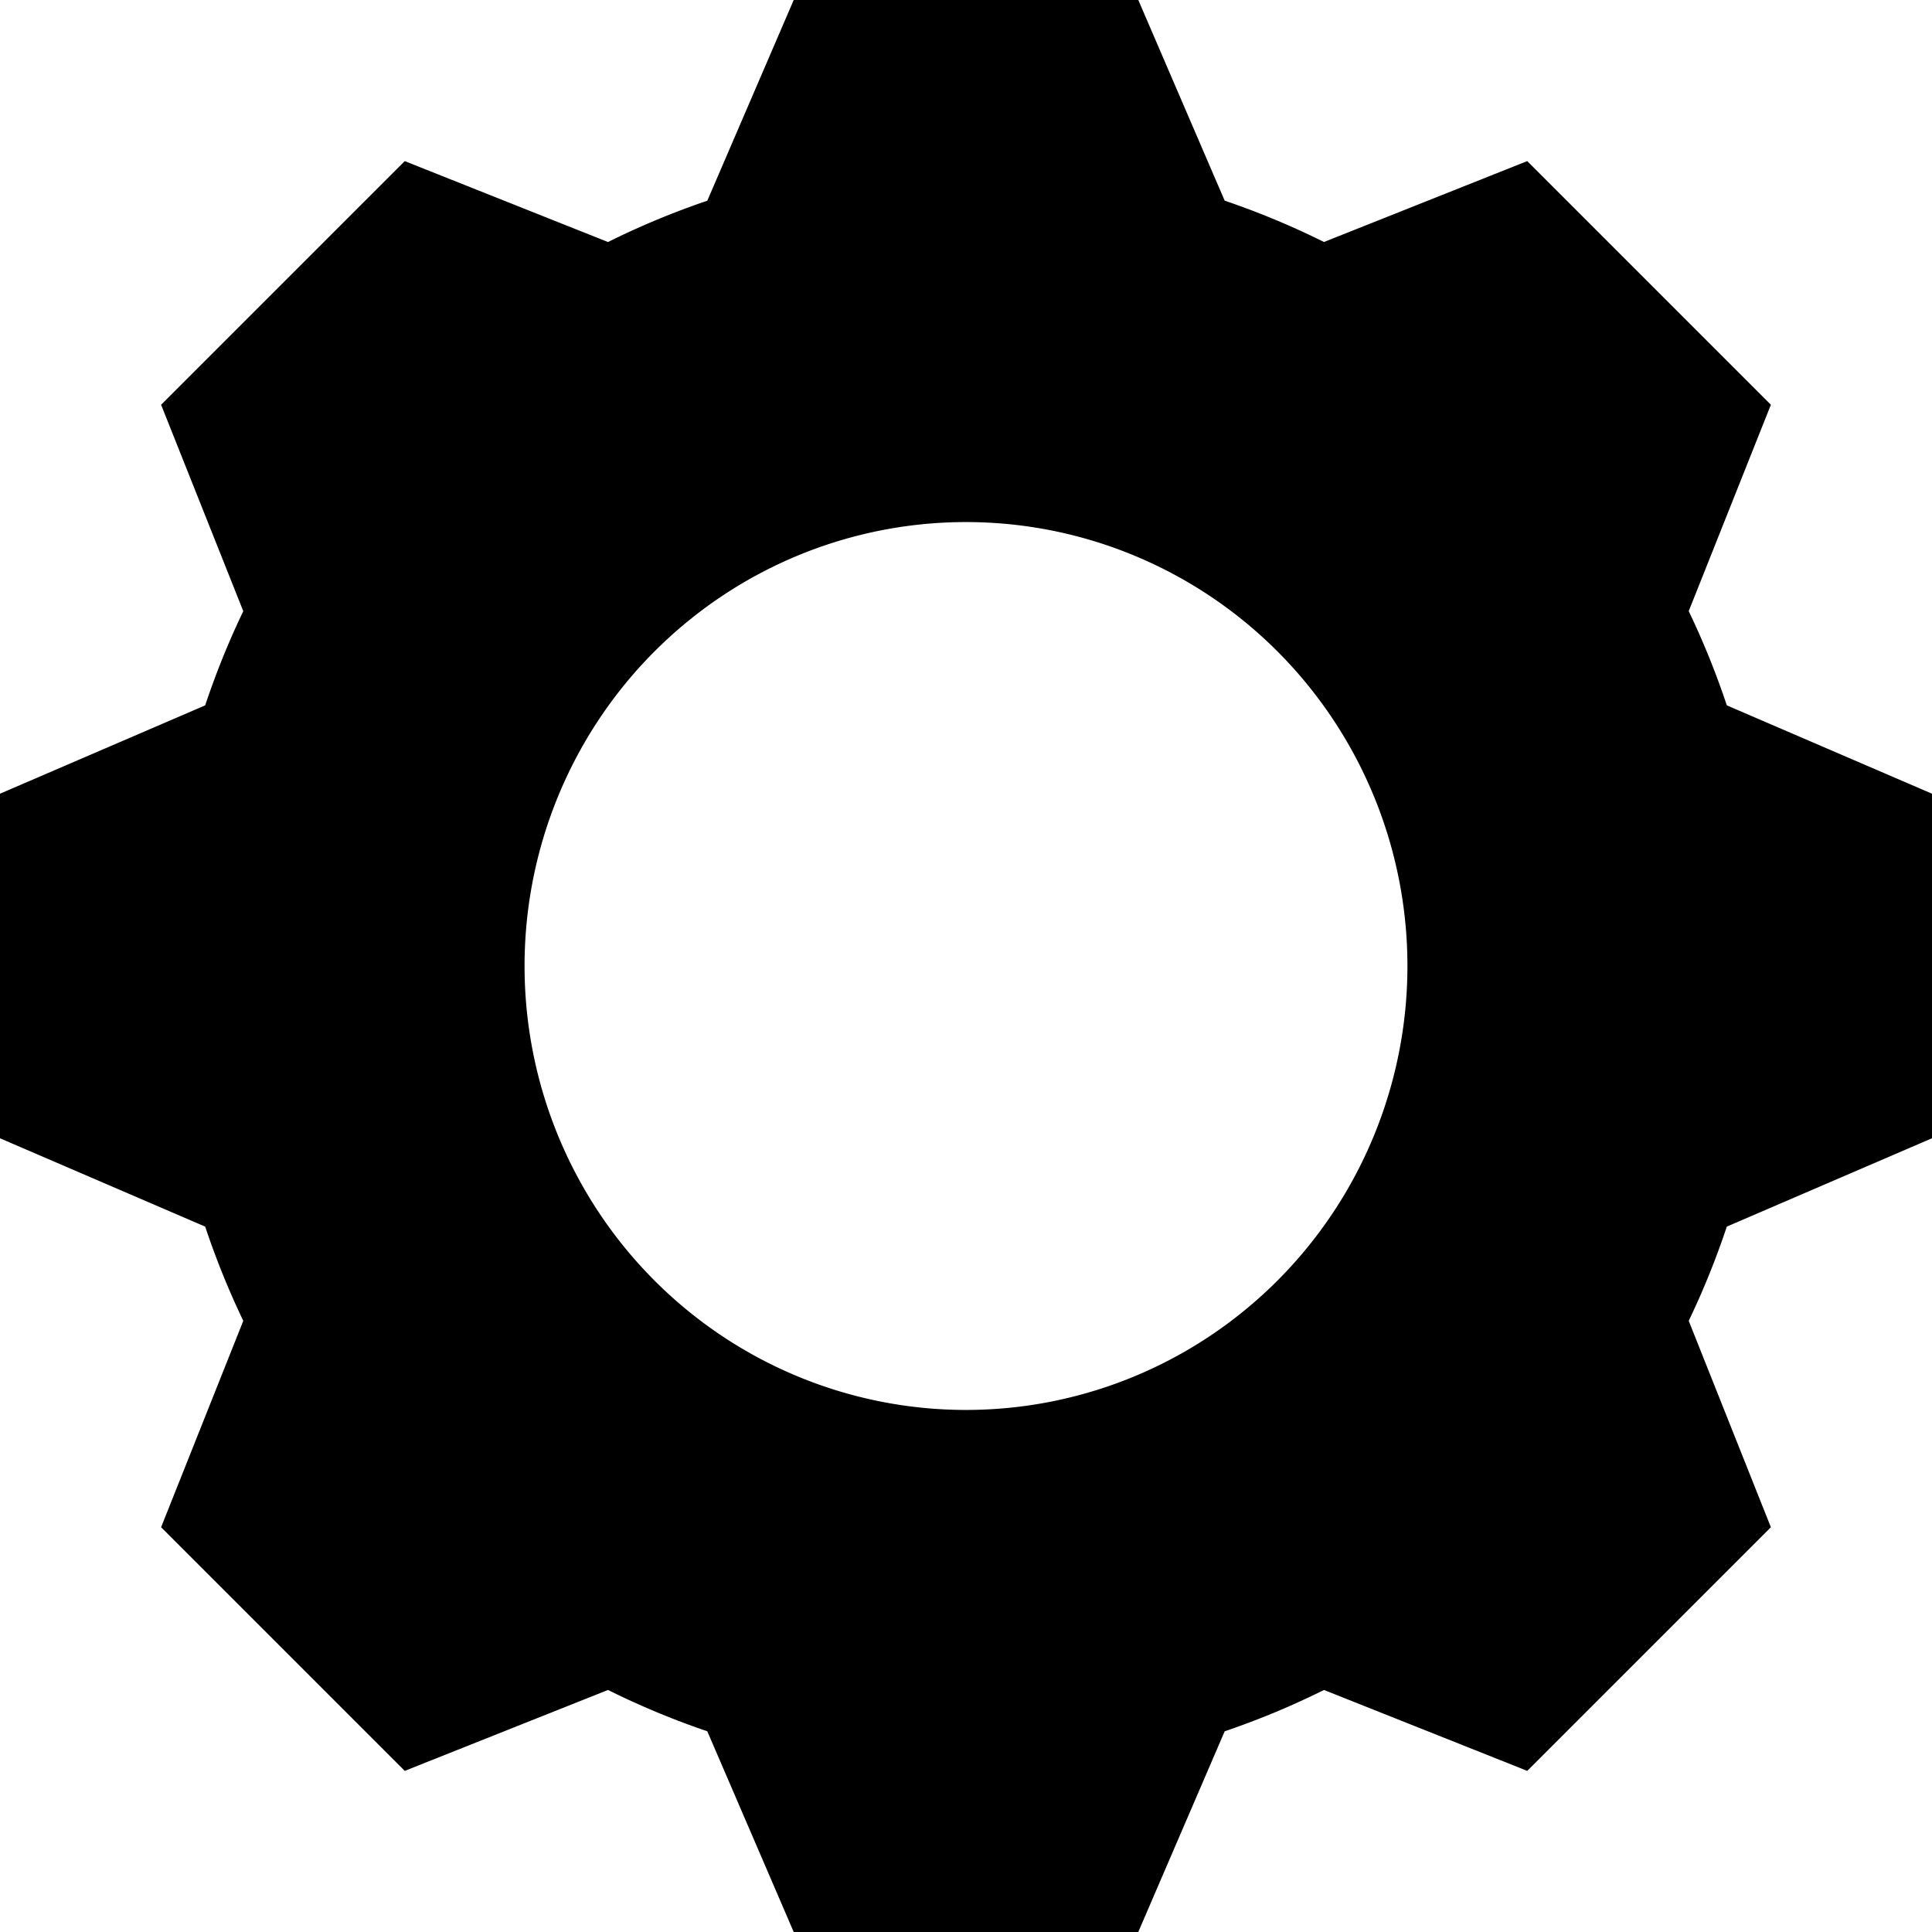<?xml version="1.0" encoding="UTF-8" standalone="no"?>
<!-- Created with Inkscape (http://www.inkscape.org/) -->

<svg
   width="153.764mm"
   height="153.764mm"
   viewBox="0 0 153.764 153.764"
   version="1.1"
   id="svg1"
   xmlns="http://www.w3.org/2000/svg"
   xmlns:svg="http://www.w3.org/2000/svg">
  <defs
     id="defs1" />
  <g
     id="layer1"
     transform="translate(-16.895,-60.967)">
    <path
       id="rect1"
       style="stroke-width:0.213"
       d="m 80.065,60.967 -6.877,15.974 a 64.106,64.469 0 0 0 -7.903,3.288 L 49.108,73.79 29.717,93.181 36.257,109.608 a 64.106,64.469 0 0 0 -3.032,7.498 l -16.33,7.031 v 27.423 l 16.33,7.031 a 64.106,64.469 0 0 0 3.032,7.498 l -6.54,16.427 19.391,19.391 16.177,-6.439 a 64.106,64.469 0 0 0 7.902,3.288 l 6.878,15.974 h 27.423 l 6.878,-15.973 a 64.106,64.469 0 0 0 7.903,-3.289 l 16.176,6.439 19.391,-19.391 -6.539,-16.427 a 64.106,64.469 0 0 0 3.032,-7.499 l 16.33,-7.031 v -27.423 l -16.33,-7.031 a 64.106,64.469 0 0 0 -3.032,-7.499 l 6.539,-16.427 -19.391,-19.391 -16.176,6.439 a 64.106,64.469 0 0 0 -7.903,-3.289 l -6.877,-15.973 z m 13.712,41.55 a 35.133,35.332 0 0 1 35.133,35.332 35.133,35.332 0 0 1 -35.133,35.332 35.133,35.332 0 0 1 -35.133,-35.332 35.133,35.332 0 0 1 35.133,-35.332 z" />
  </g>
</svg>
